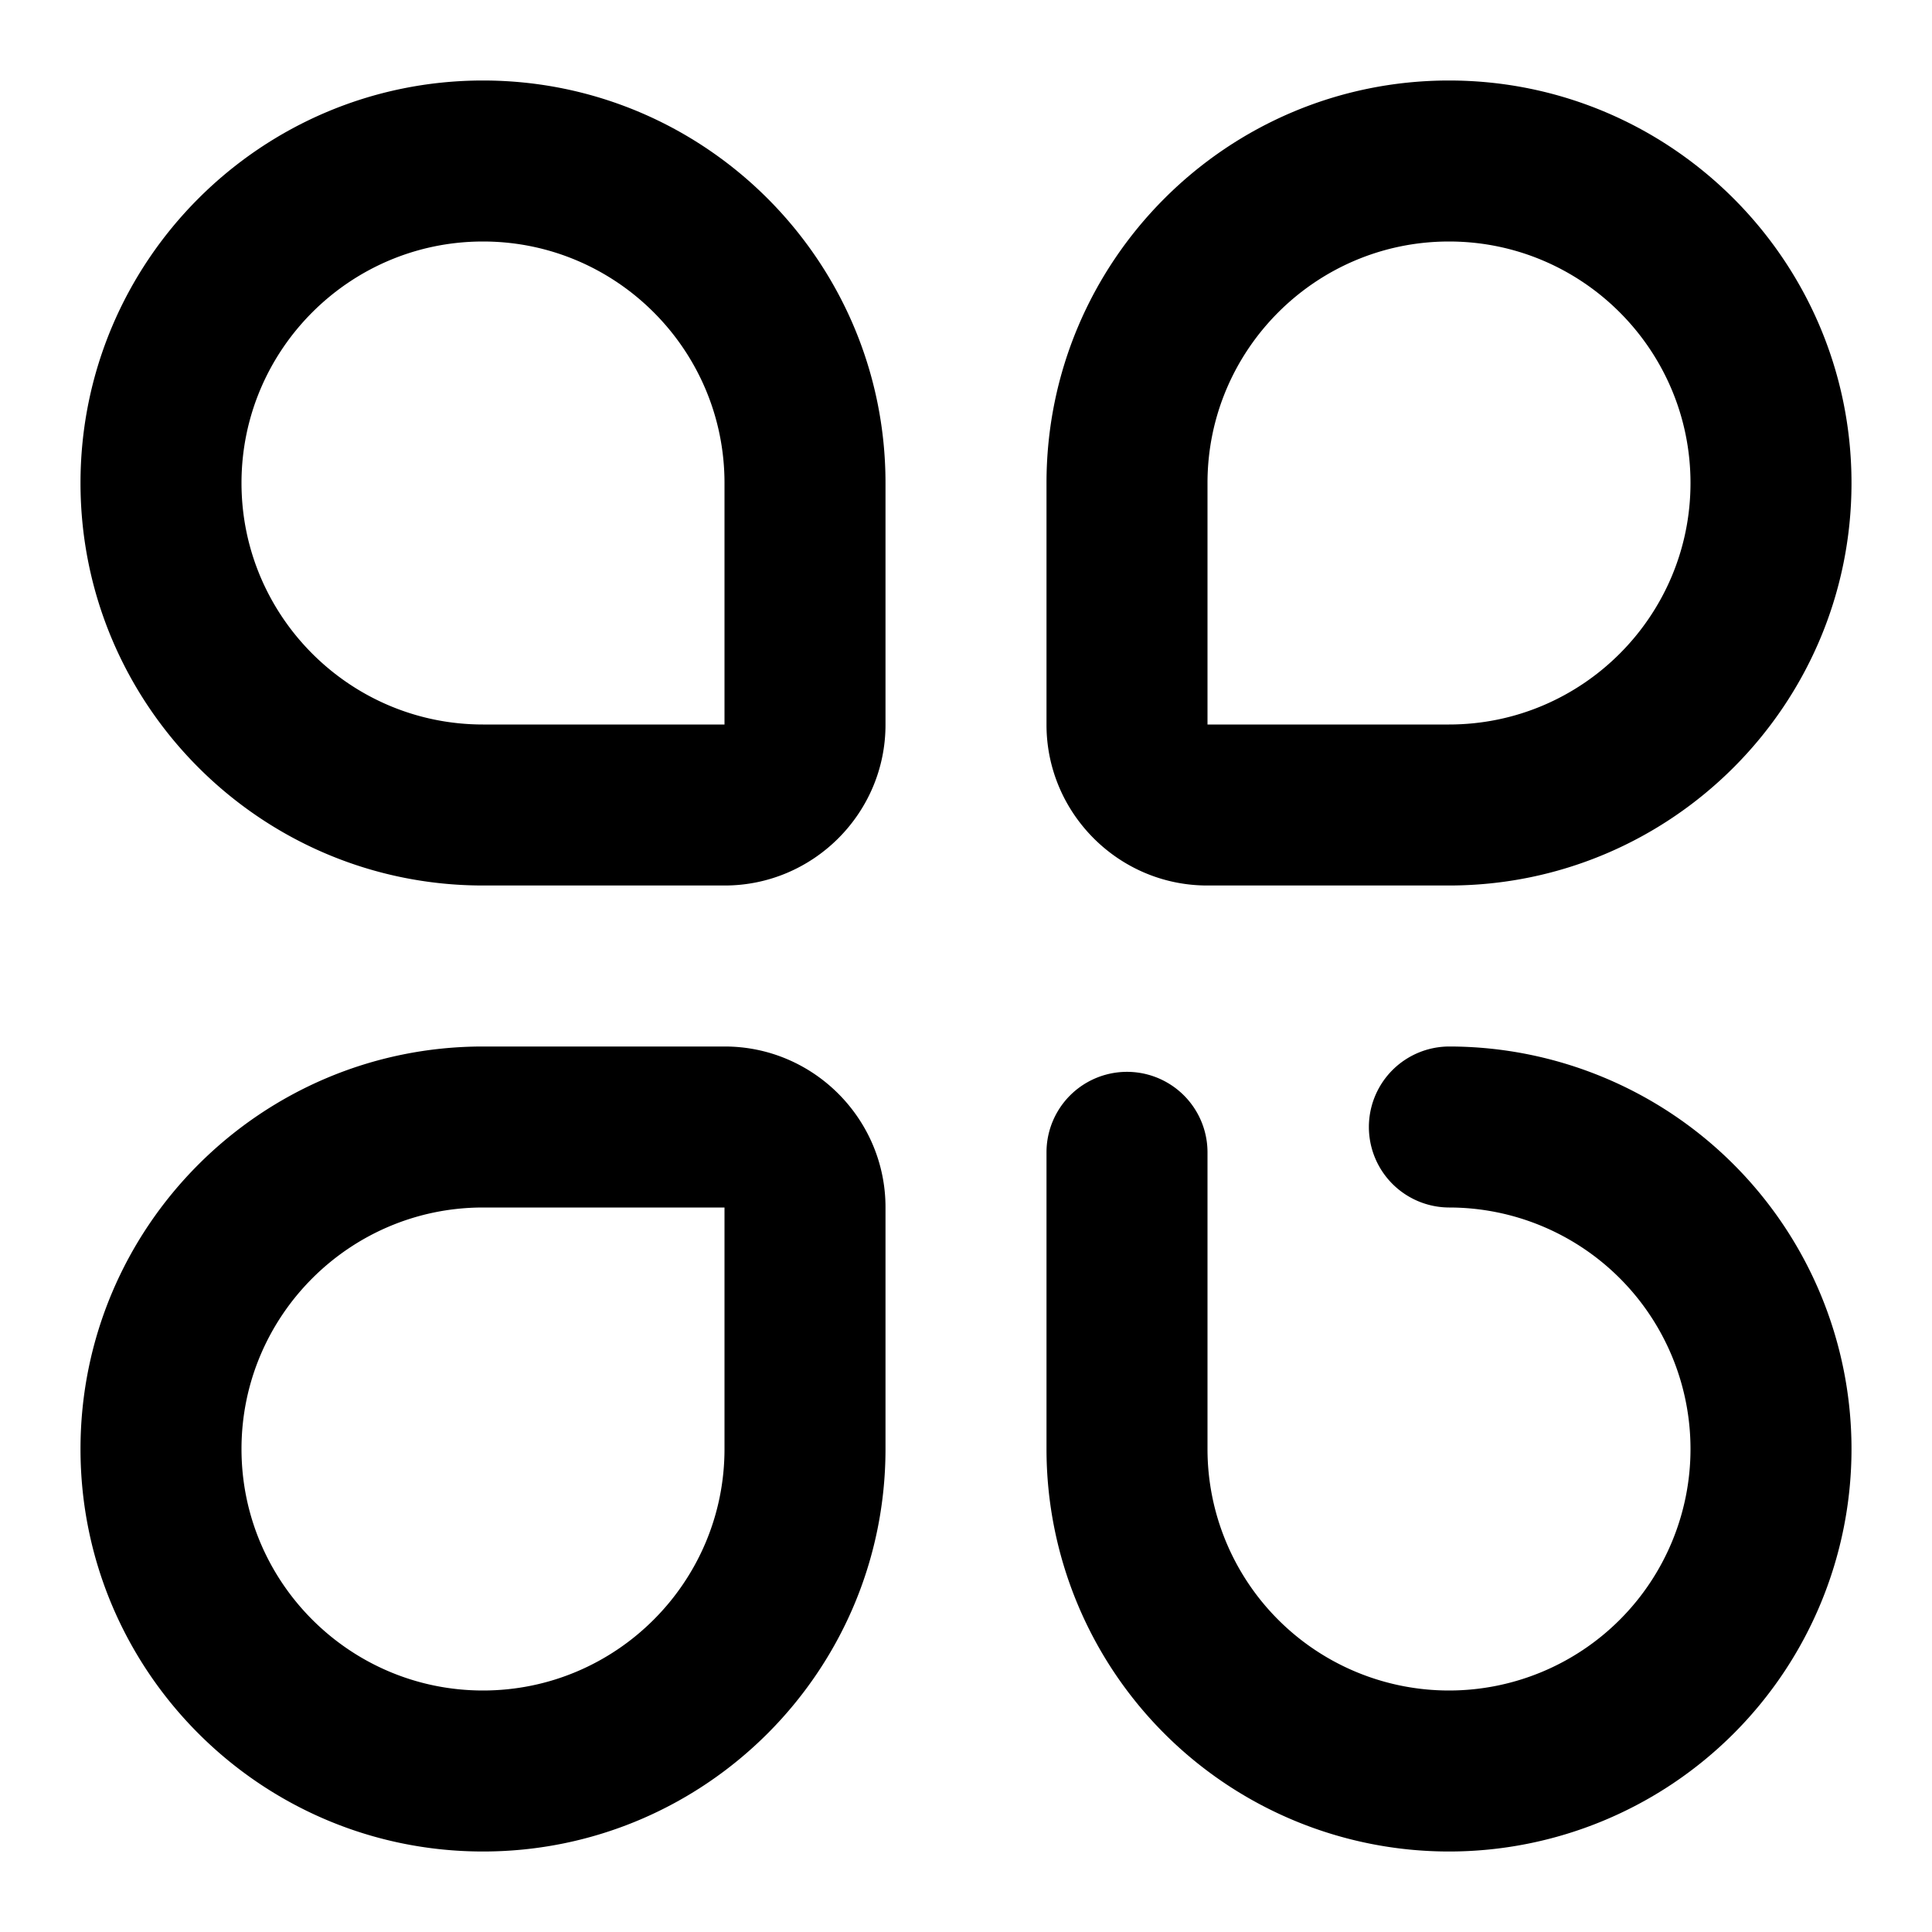 <?xml version="1.0" standalone="no"?><!DOCTYPE svg PUBLIC "-//W3C//DTD SVG 1.1//EN" "http://www.w3.org/Graphics/SVG/1.1/DTD/svg11.dtd"><svg t="1604740176083" class="icon" viewBox="0 0 1024 1024" version="1.1" xmlns="http://www.w3.org/2000/svg" p-id="5663" xmlns:xlink="http://www.w3.org/1999/xlink" width="200" height="200"><defs><style type="text/css"></style></defs><path d="M42.667 256c0-117.76 95.659-213.333 213.333-213.333 117.76 0 213.333 95.659 213.333 213.333v128.128C469.333 431.147 430.933 469.333 384.128 469.333H256c-117.76 0-213.333-95.659-213.333-213.333z m341.333 0c0-70.571-57.387-128-128-128-70.571 0-128 57.387-128 128 0 70.571 57.387 128 128 128h128V256zM42.667 768c0-117.76 95.659-213.333 213.333-213.333h128.128c47.019 0 85.205 38.4 85.205 85.205V768c0 117.76-95.659 213.333-213.333 213.333-117.76 0-213.333-95.659-213.333-213.333z m213.333-128c-70.571 0-128 57.387-128 128 0 70.571 57.387 128 128 128 70.571 0 128-57.387 128-128v-128H256zM554.667 256c0-117.76 95.659-213.333 213.333-213.333 117.76 0 213.333 95.659 213.333 213.333 0 117.76-95.659 213.333-213.333 213.333h-128.128C592.853 469.333 554.667 430.933 554.667 384.128V256z m213.333 128c70.571 0 128-57.387 128-128 0-70.571-57.387-128-128-128-70.571 0-128 57.387-128 128v128h128zM768 640a128 128 0 1 1-128 128v-157.44a42.667 42.667 0 0 0-85.333 0V768a213.333 213.333 0 1 0 213.333-213.333 42.667 42.667 0 0 0 0 85.333z" p-id="5664"></path></svg>